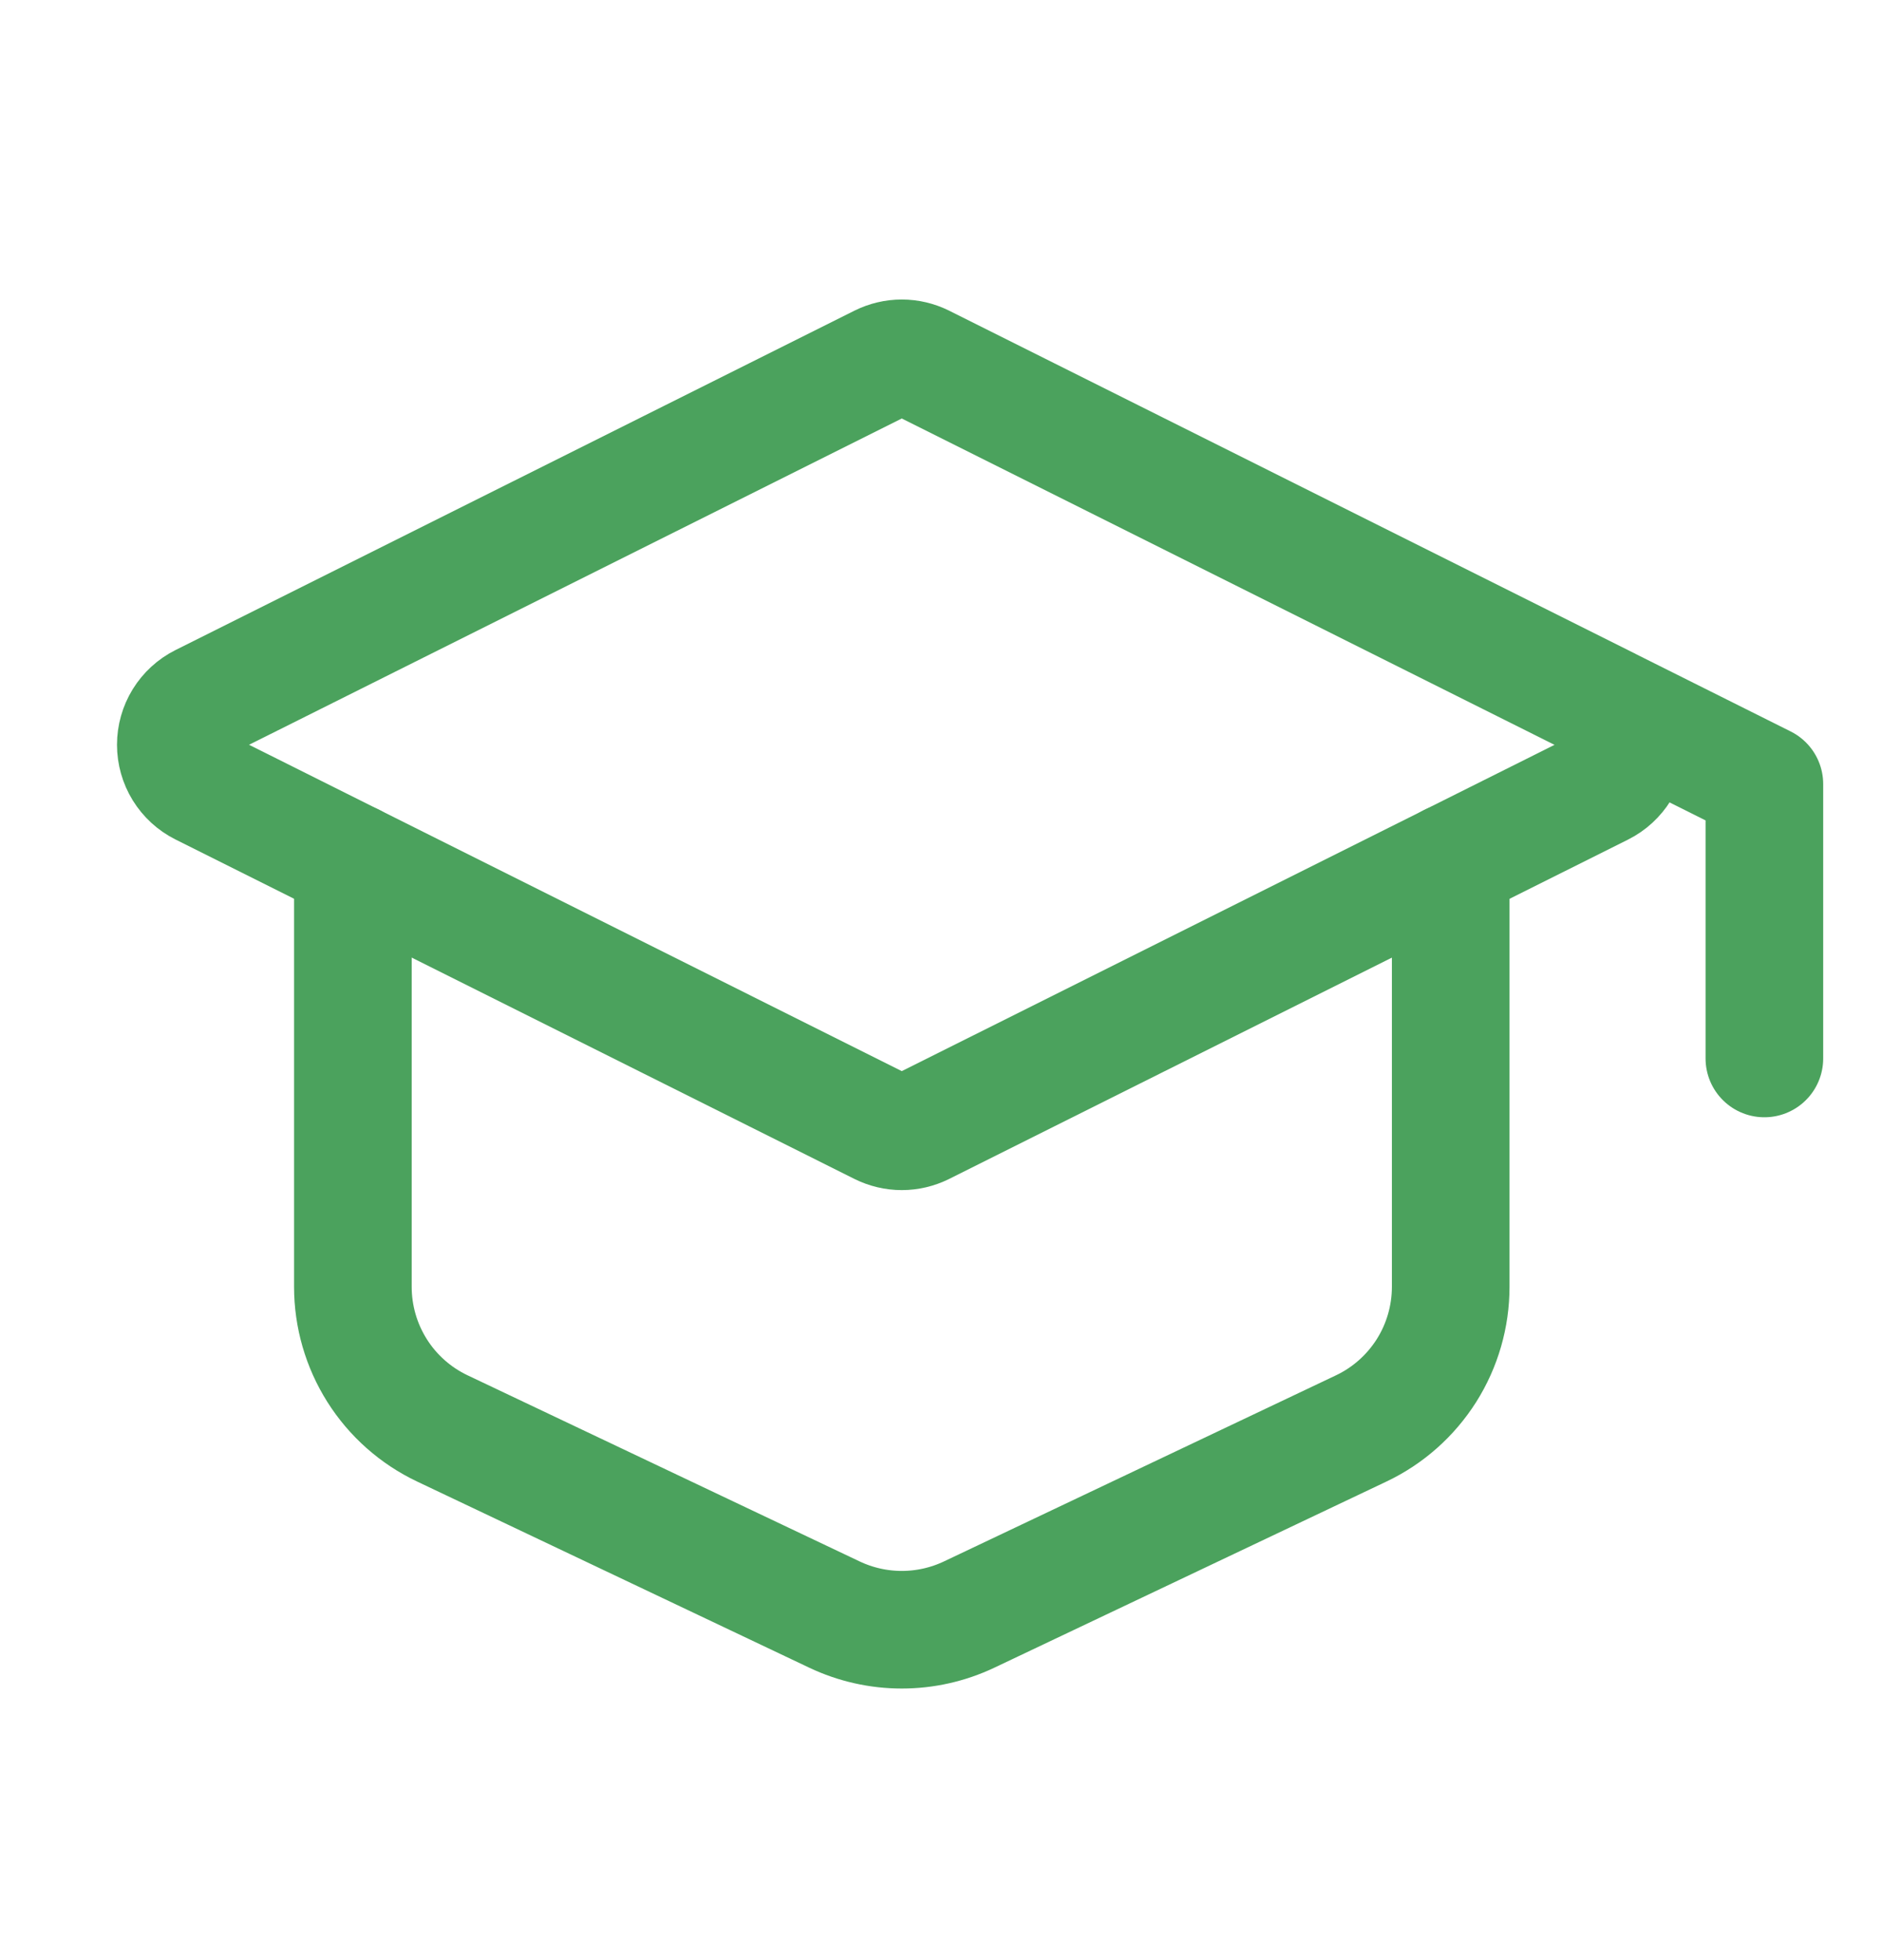 <svg width="24" height="25" viewBox="0 0 24 25" fill="none" xmlns="http://www.w3.org/2000/svg">
<path d="M2.573 8.962L11.232 4.633C11.315 4.592 11.407 4.57 11.5 4.57C11.593 4.57 11.685 4.592 11.768 4.633L20.427 8.963C20.527 9.013 20.61 9.09 20.669 9.185C20.727 9.279 20.758 9.389 20.758 9.5C20.758 9.611 20.727 9.721 20.669 9.815C20.61 9.91 20.527 9.987 20.427 10.037L11.768 14.366C11.685 14.407 11.593 14.429 11.5 14.429C11.407 14.429 11.315 14.407 11.232 14.366L2.573 10.036C2.473 9.986 2.39 9.909 2.331 9.814C2.273 9.72 2.242 9.61 2.242 9.499C2.242 9.388 2.273 9.278 2.331 9.184C2.39 9.089 2.473 9.012 2.573 8.962Z" stroke="#4BA25D" stroke-width="1.5" stroke-linecap="round" stroke-linejoin="round"/>
<path d="M22.5 13.5V10L20.5 9M4.5 11V16.412C4.5 16.79 4.607 17.161 4.809 17.481C5.011 17.801 5.3 18.057 5.642 18.219L10.642 20.593C10.91 20.72 11.203 20.786 11.5 20.786C11.797 20.786 12.09 20.72 12.358 20.593L17.358 18.219C17.7 18.057 17.988 17.801 18.191 17.481C18.393 17.161 18.5 16.79 18.5 16.412V11" stroke="#4BA25D" stroke-width="1.5" stroke-linecap="round" stroke-linejoin="round"/>
</svg>
